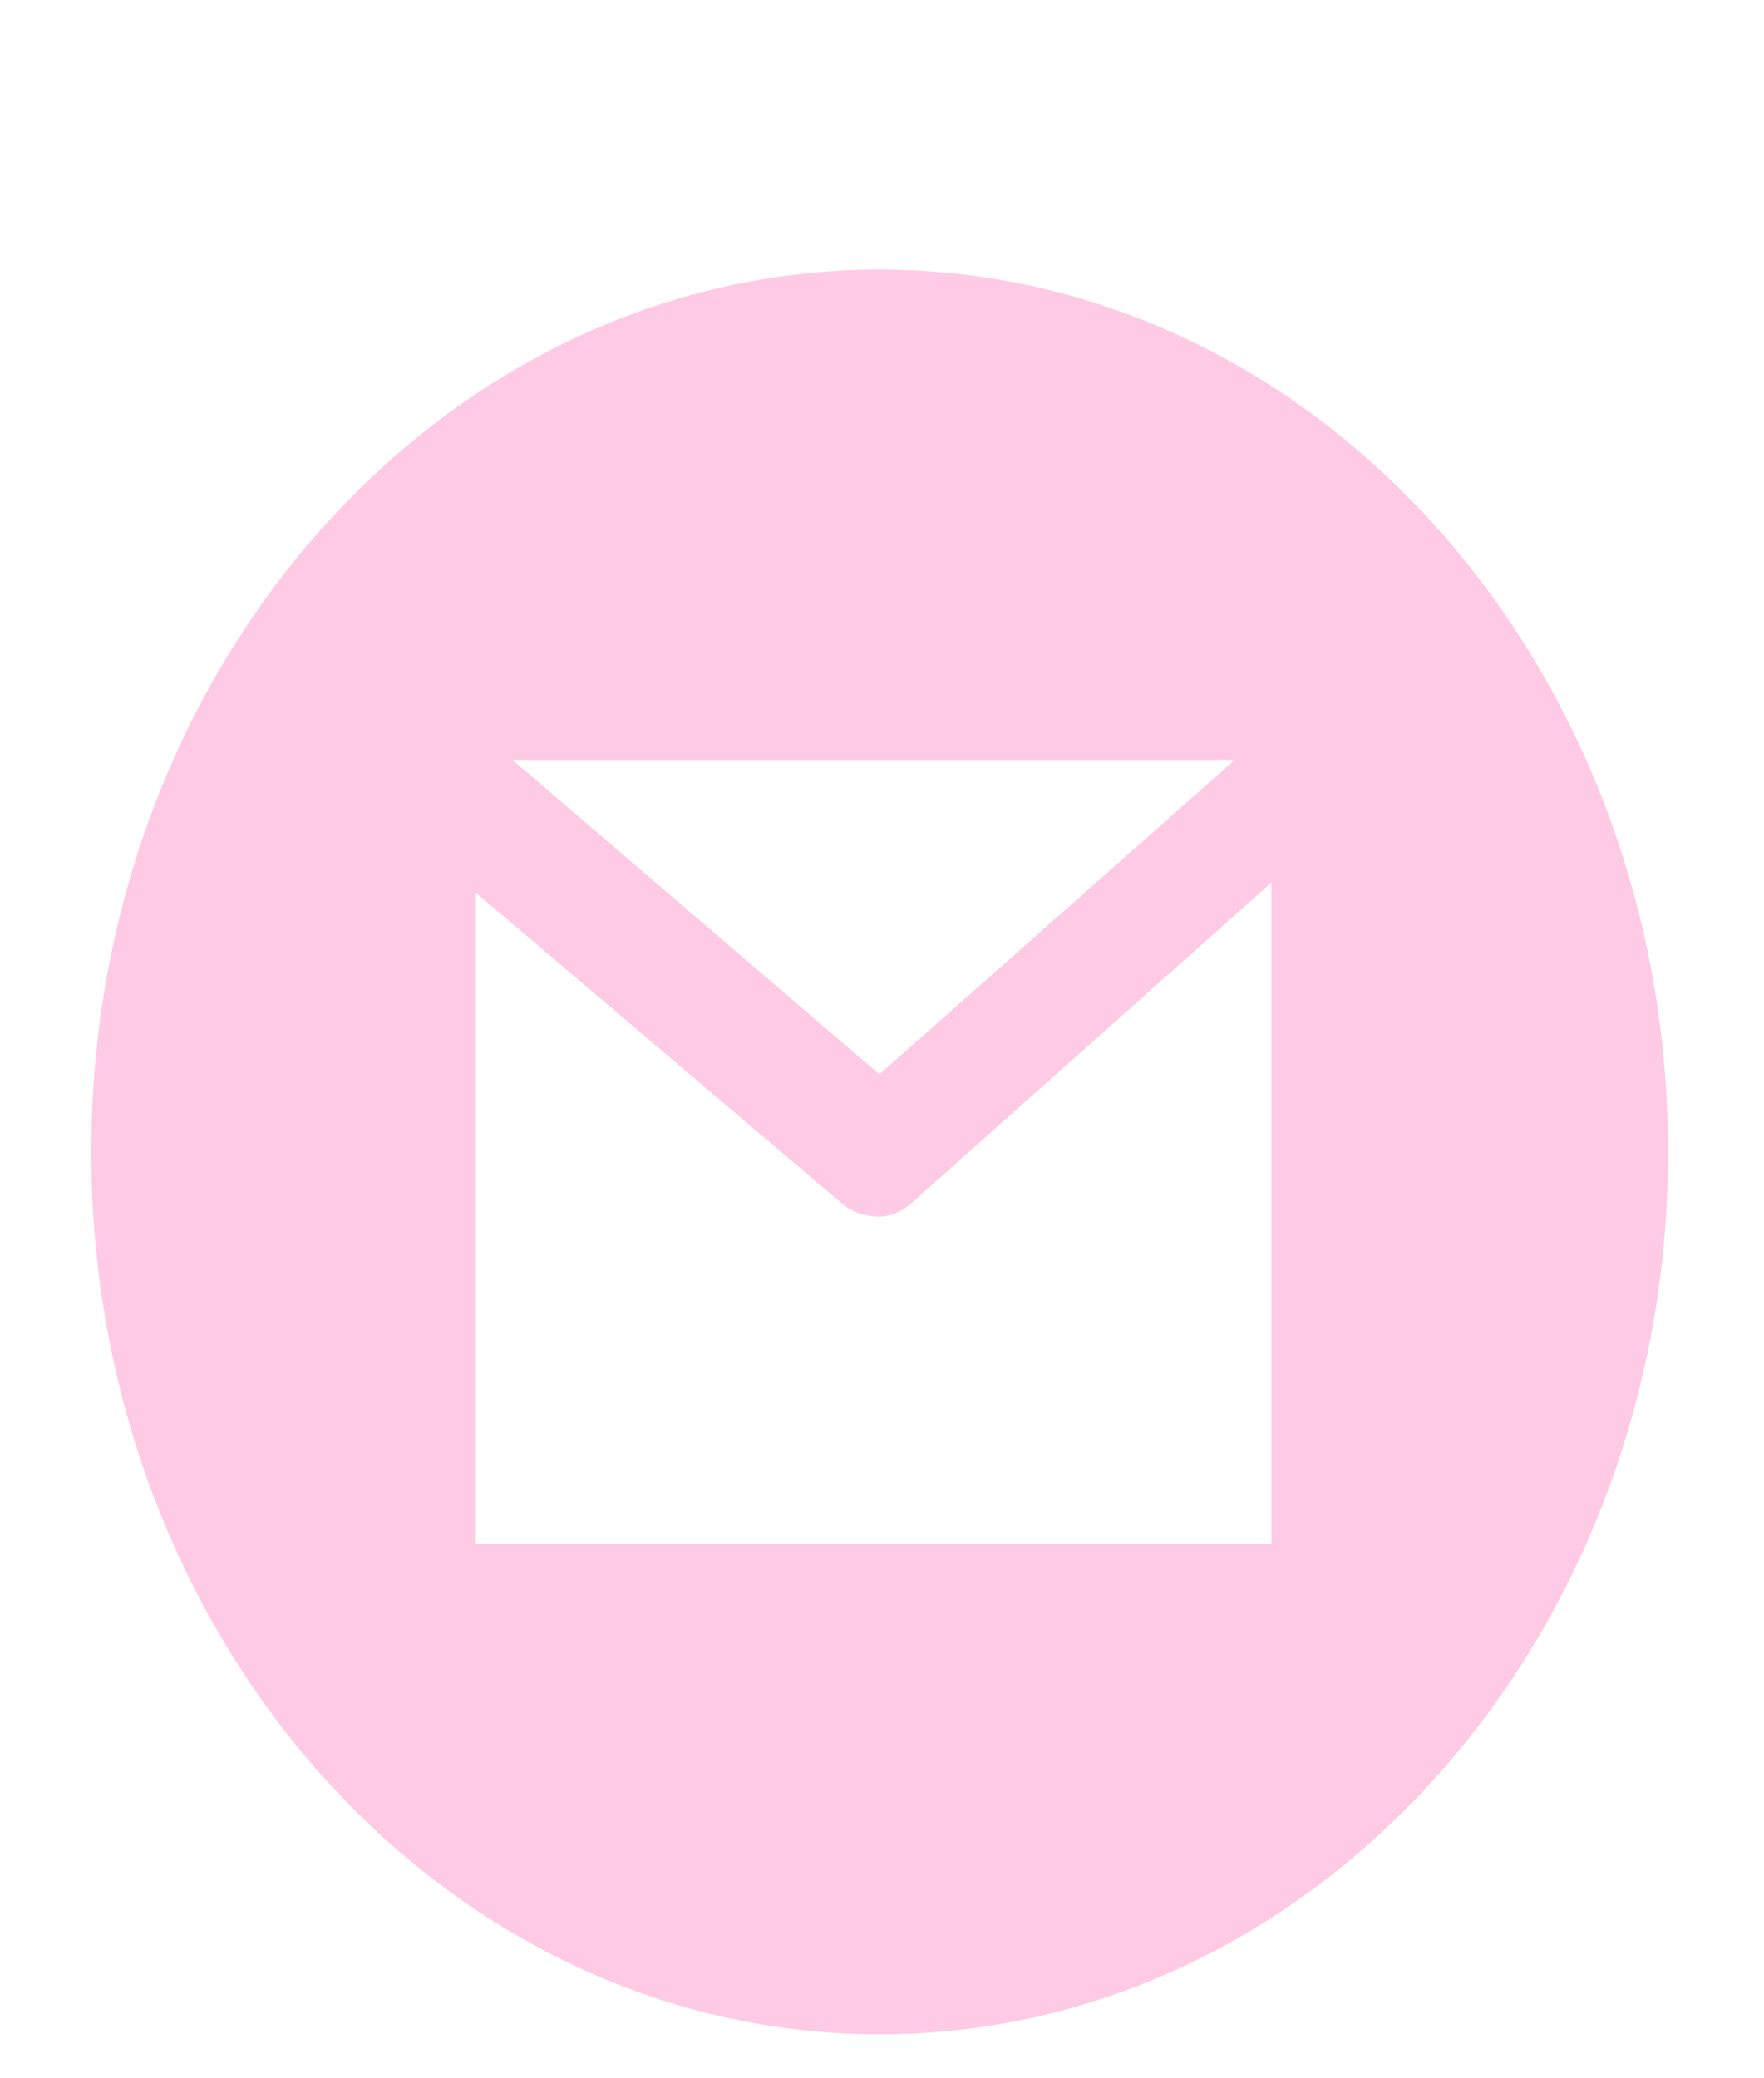 <svg width="45" height="53" viewBox="0 0 45 53" fill="none" xmlns="http://www.w3.org/2000/svg">
<path d="M22.441 6.877C11.334 6.877 2.329 16.95 2.329 29.377C2.329 41.803 11.334 51.877 22.441 51.877C33.549 51.877 42.553 41.803 42.553 29.377C42.553 16.95 33.549 6.877 22.441 6.877ZM31.502 19.377L22.434 27.397L13.07 19.377H31.502ZM32.435 39.377H12.137V22.764L21.494 30.704C21.744 30.918 22.116 31.026 22.415 31.026C22.721 31.026 22.987 30.913 23.241 30.689L32.435 22.506V39.377Z" fill="#FF64AE" fill-opacity="0.34"/>
</svg>

